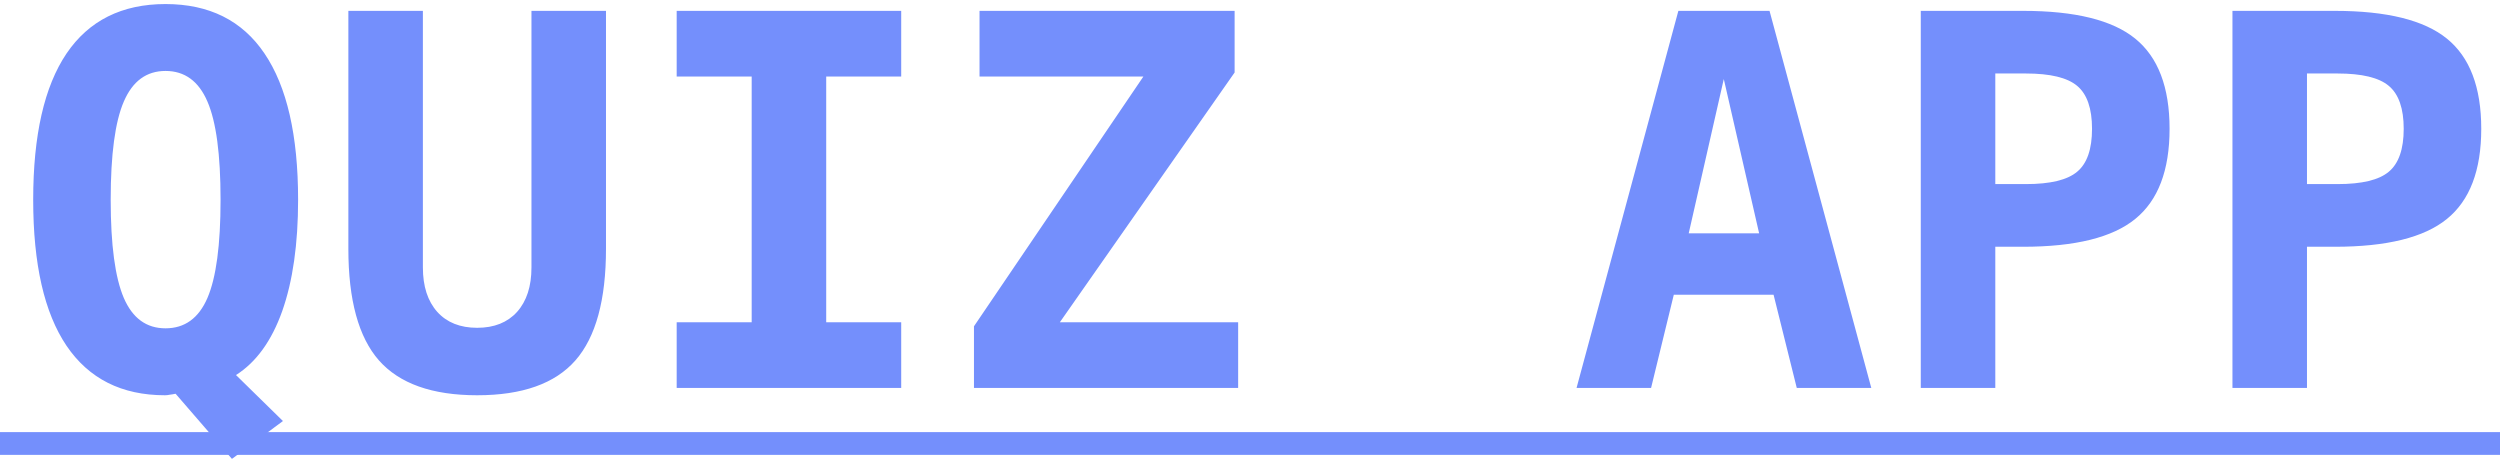 <svg width="58" height="11" viewBox="0 0 58 11" fill="none" xmlns="http://www.w3.org/2000/svg">
<path d="M4.074 9.135C4.02 9.146 3.973 9.154 3.934 9.158C3.898 9.166 3.863 9.17 3.828 9.17C2.824 9.17 2.062 8.787 1.543 8.021C1.027 7.256 0.77 6.127 0.77 4.635C0.77 3.139 1.027 2.008 1.543 1.242C2.062 0.477 2.828 0.094 3.84 0.094C4.855 0.094 5.621 0.477 6.137 1.242C6.656 2.008 6.916 3.139 6.916 4.635C6.916 5.662 6.793 6.523 6.547 7.219C6.301 7.91 5.943 8.404 5.475 8.701L6.564 9.768L5.381 10.646L4.074 9.135ZM3.84 1.646C3.398 1.646 3.076 1.883 2.873 2.355C2.67 2.824 2.568 3.584 2.568 4.635C2.568 5.682 2.67 6.441 2.873 6.914C3.076 7.383 3.398 7.617 3.84 7.617C4.285 7.617 4.609 7.383 4.812 6.914C5.016 6.441 5.117 5.682 5.117 4.635C5.117 3.584 5.016 2.824 4.812 2.355C4.609 1.883 4.285 1.646 3.84 1.646ZM8.082 5.771V0.252H9.811V6.205C9.811 6.643 9.922 6.986 10.145 7.236C10.367 7.482 10.676 7.605 11.07 7.605C11.465 7.605 11.773 7.482 11.996 7.236C12.219 6.986 12.33 6.643 12.33 6.205V0.252H14.059V5.771C14.059 6.959 13.822 7.822 13.35 8.361C12.877 8.9 12.117 9.17 11.07 9.17C10.027 9.17 9.268 8.9 8.791 8.361C8.318 7.822 8.082 6.959 8.082 5.771ZM15.699 1.775V0.252H20.908V1.775H19.168V7.477H20.908V9H15.699V7.477H17.439V1.775H15.699ZM22.725 0.252H28.643V1.682L24.588 7.477H28.725V9H22.596V7.57L26.527 1.775H22.725V0.252ZM39.992 1.834L39.178 5.414H40.812L39.992 1.834ZM38.938 0.252H41.053L43.414 9H41.685L41.147 6.838H38.832L38.305 9H36.576L38.938 0.252ZM46.291 1.705V4.271H47C47.566 4.271 47.963 4.176 48.19 3.984C48.42 3.793 48.535 3.461 48.535 2.988C48.535 2.516 48.42 2.184 48.19 1.992C47.963 1.801 47.566 1.705 47 1.705H46.291ZM44.562 0.252H46.935C48.143 0.252 49.01 0.467 49.537 0.896C50.068 1.326 50.334 2.023 50.334 2.988C50.334 3.953 50.068 4.65 49.537 5.08C49.01 5.51 48.143 5.725 46.935 5.725H46.291V9H44.562V0.252ZM53.522 1.705V4.271H54.23C54.797 4.271 55.193 4.176 55.42 3.984C55.65 3.793 55.766 3.461 55.766 2.988C55.766 2.516 55.65 2.184 55.42 1.992C55.193 1.801 54.797 1.705 54.23 1.705H53.522ZM51.793 0.252H54.166C55.373 0.252 56.24 0.467 56.768 0.896C57.299 1.326 57.565 2.023 57.565 2.988C57.565 3.953 57.299 4.65 56.768 5.08C56.24 5.51 55.373 5.725 54.166 5.725H53.522V9H51.793V0.252Z" fill="#748ffc"/>
<path d="M-7 10.025H65.299V10.553H-7V10.025Z" fill="#748ffc"/>
</svg>
